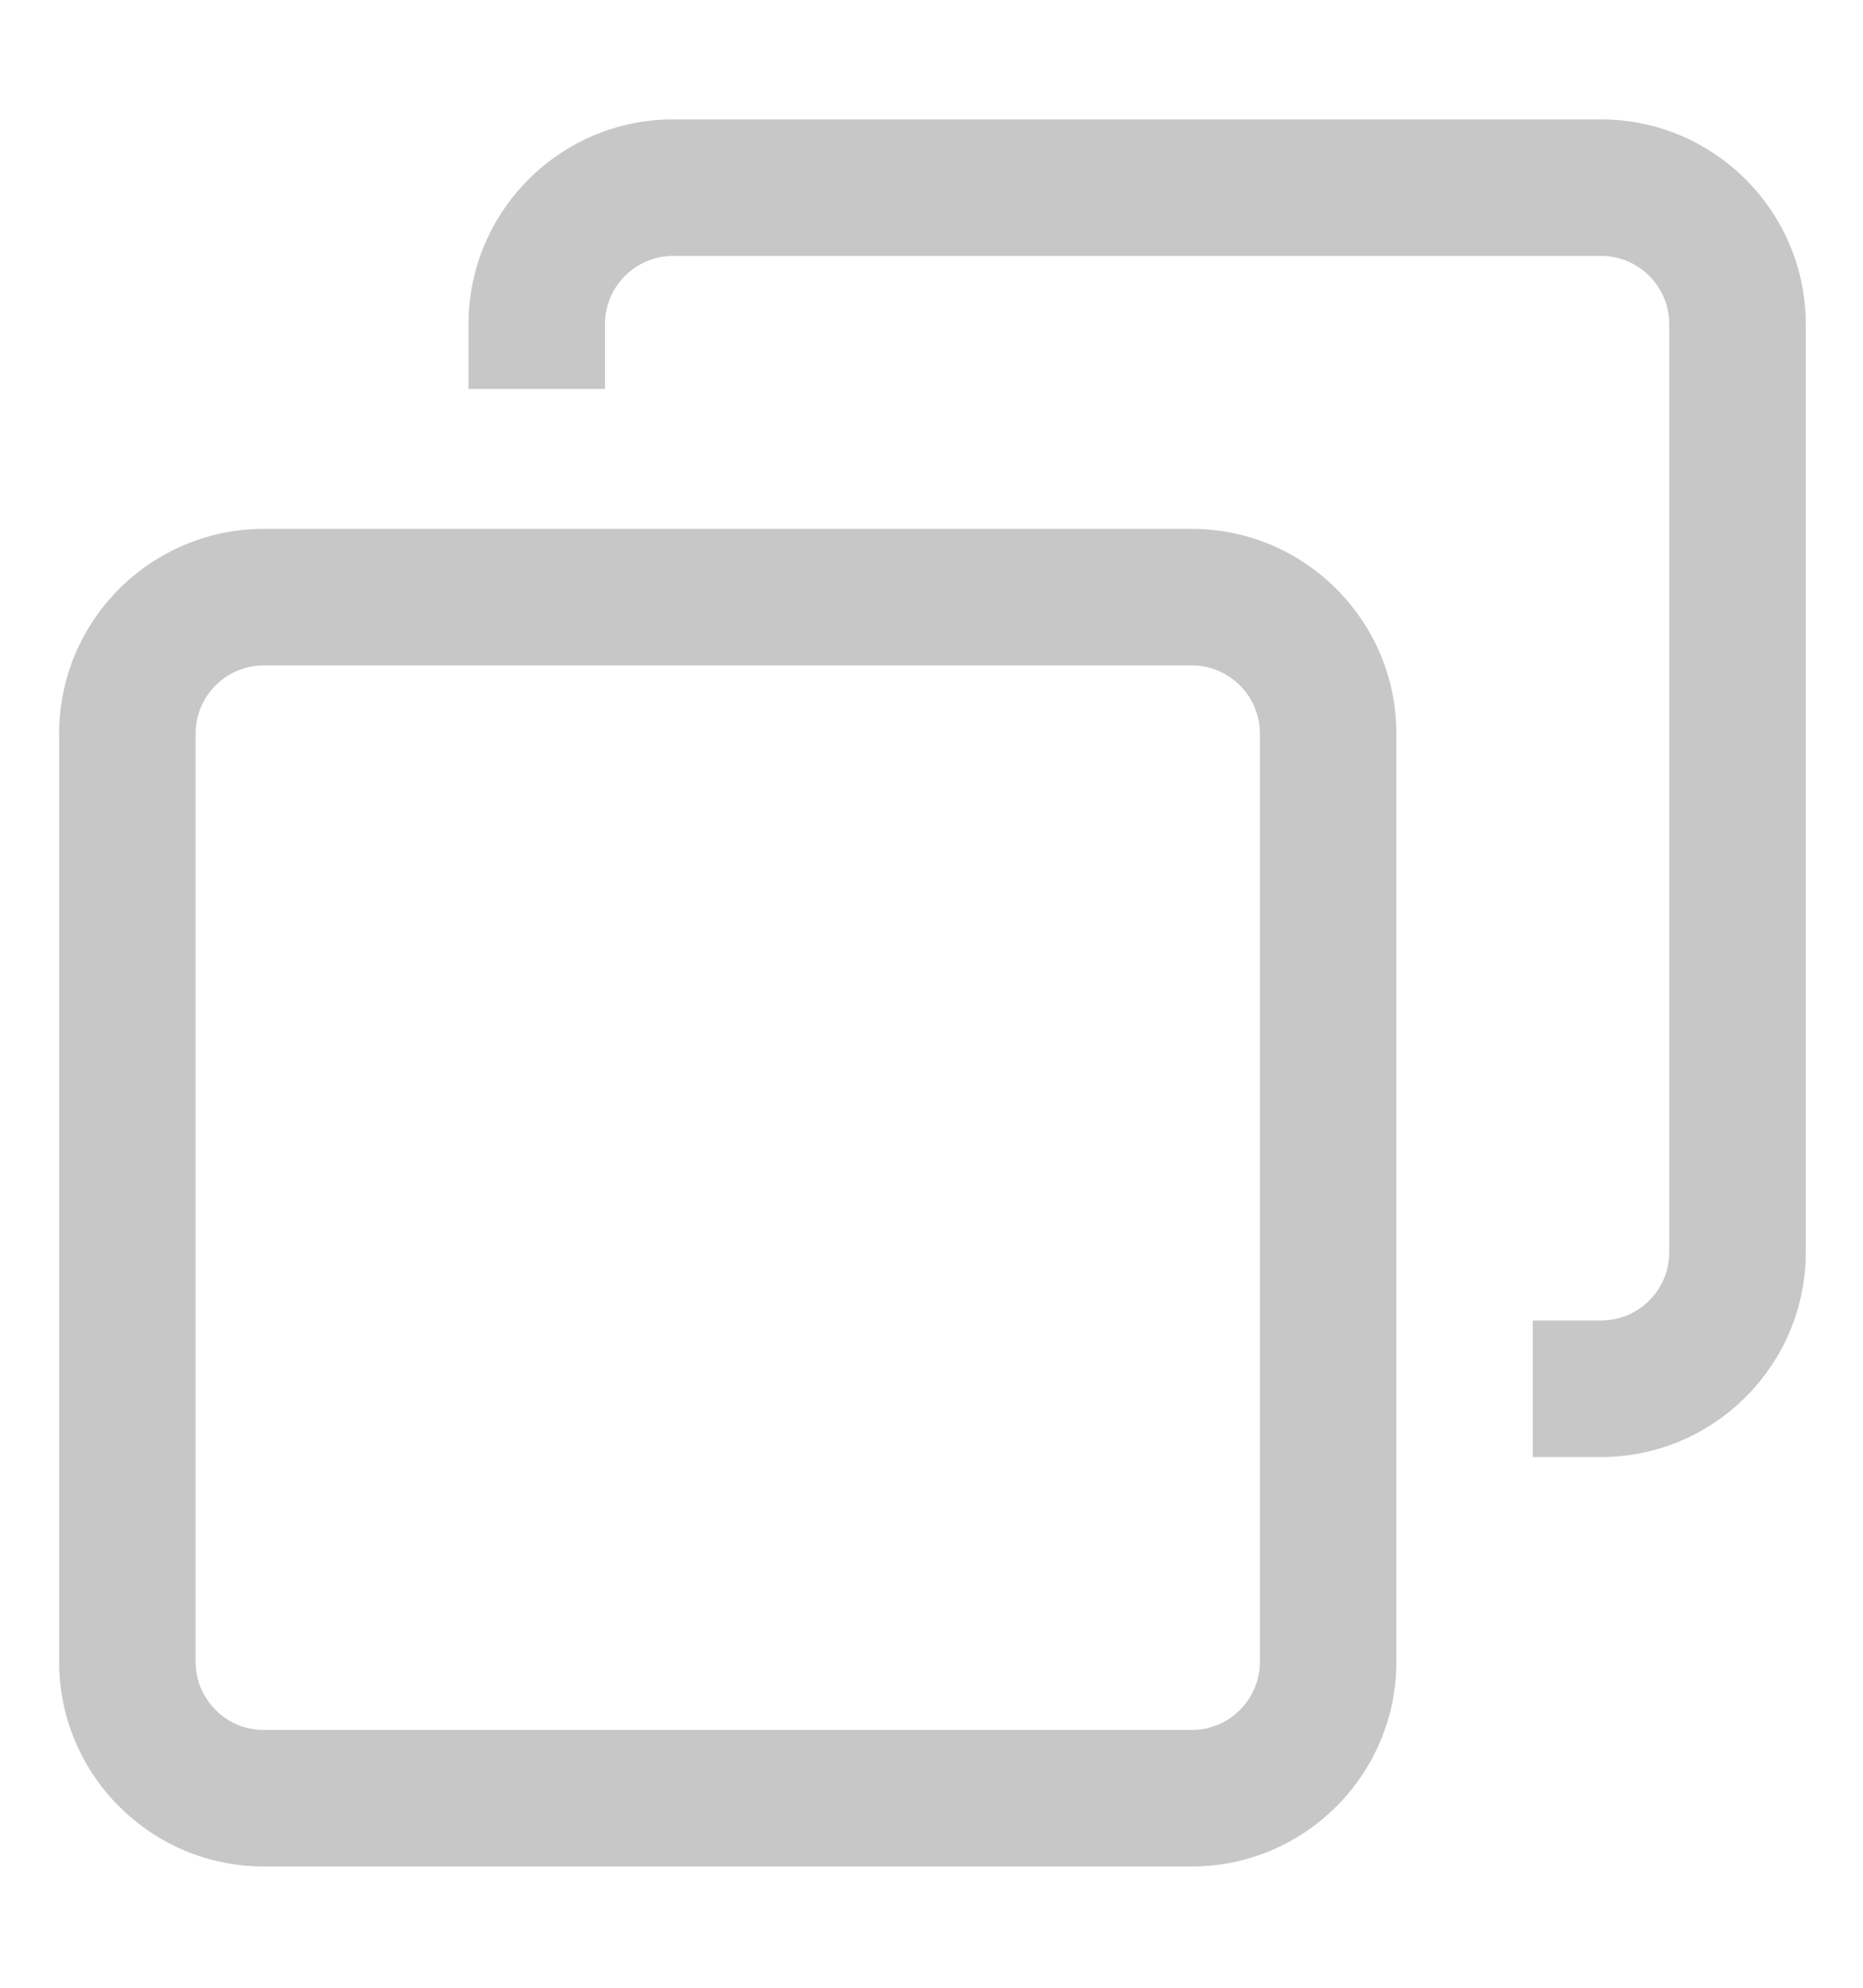 <svg width="15" height="16" viewBox="0 0 15 16" fill="none" xmlns="http://www.w3.org/2000/svg">
<path d="M2.124 15.024H9.595C10.504 15.024 11.243 14.285 11.243 13.376V5.905C11.243 4.997 10.504 4.257 9.595 4.257H2.124C1.215 4.257 0.476 4.997 0.476 5.905V13.376C0.476 14.285 1.215 15.024 2.124 15.024ZM9.595 5.356C9.898 5.356 10.144 5.602 10.144 5.905V13.376C10.144 13.679 9.898 13.925 9.595 13.925H2.124C1.821 13.925 1.575 13.679 1.575 13.376V5.905C1.575 5.602 1.821 5.356 2.124 5.356H9.595ZM12.341 10.629H12.891C13.194 10.629 13.44 10.383 13.44 10.08V2.609C13.44 2.306 13.194 2.06 12.891 2.06H5.42C5.117 2.06 4.871 2.306 4.871 2.609V3.131H3.772V2.609C3.772 1.701 4.511 0.961 5.42 0.961H12.891C13.799 0.961 14.539 1.701 14.539 2.609V10.08C14.539 10.989 13.799 11.728 12.891 11.728H12.341V10.629Z" fill="#C7C7C7"/>
</svg>

